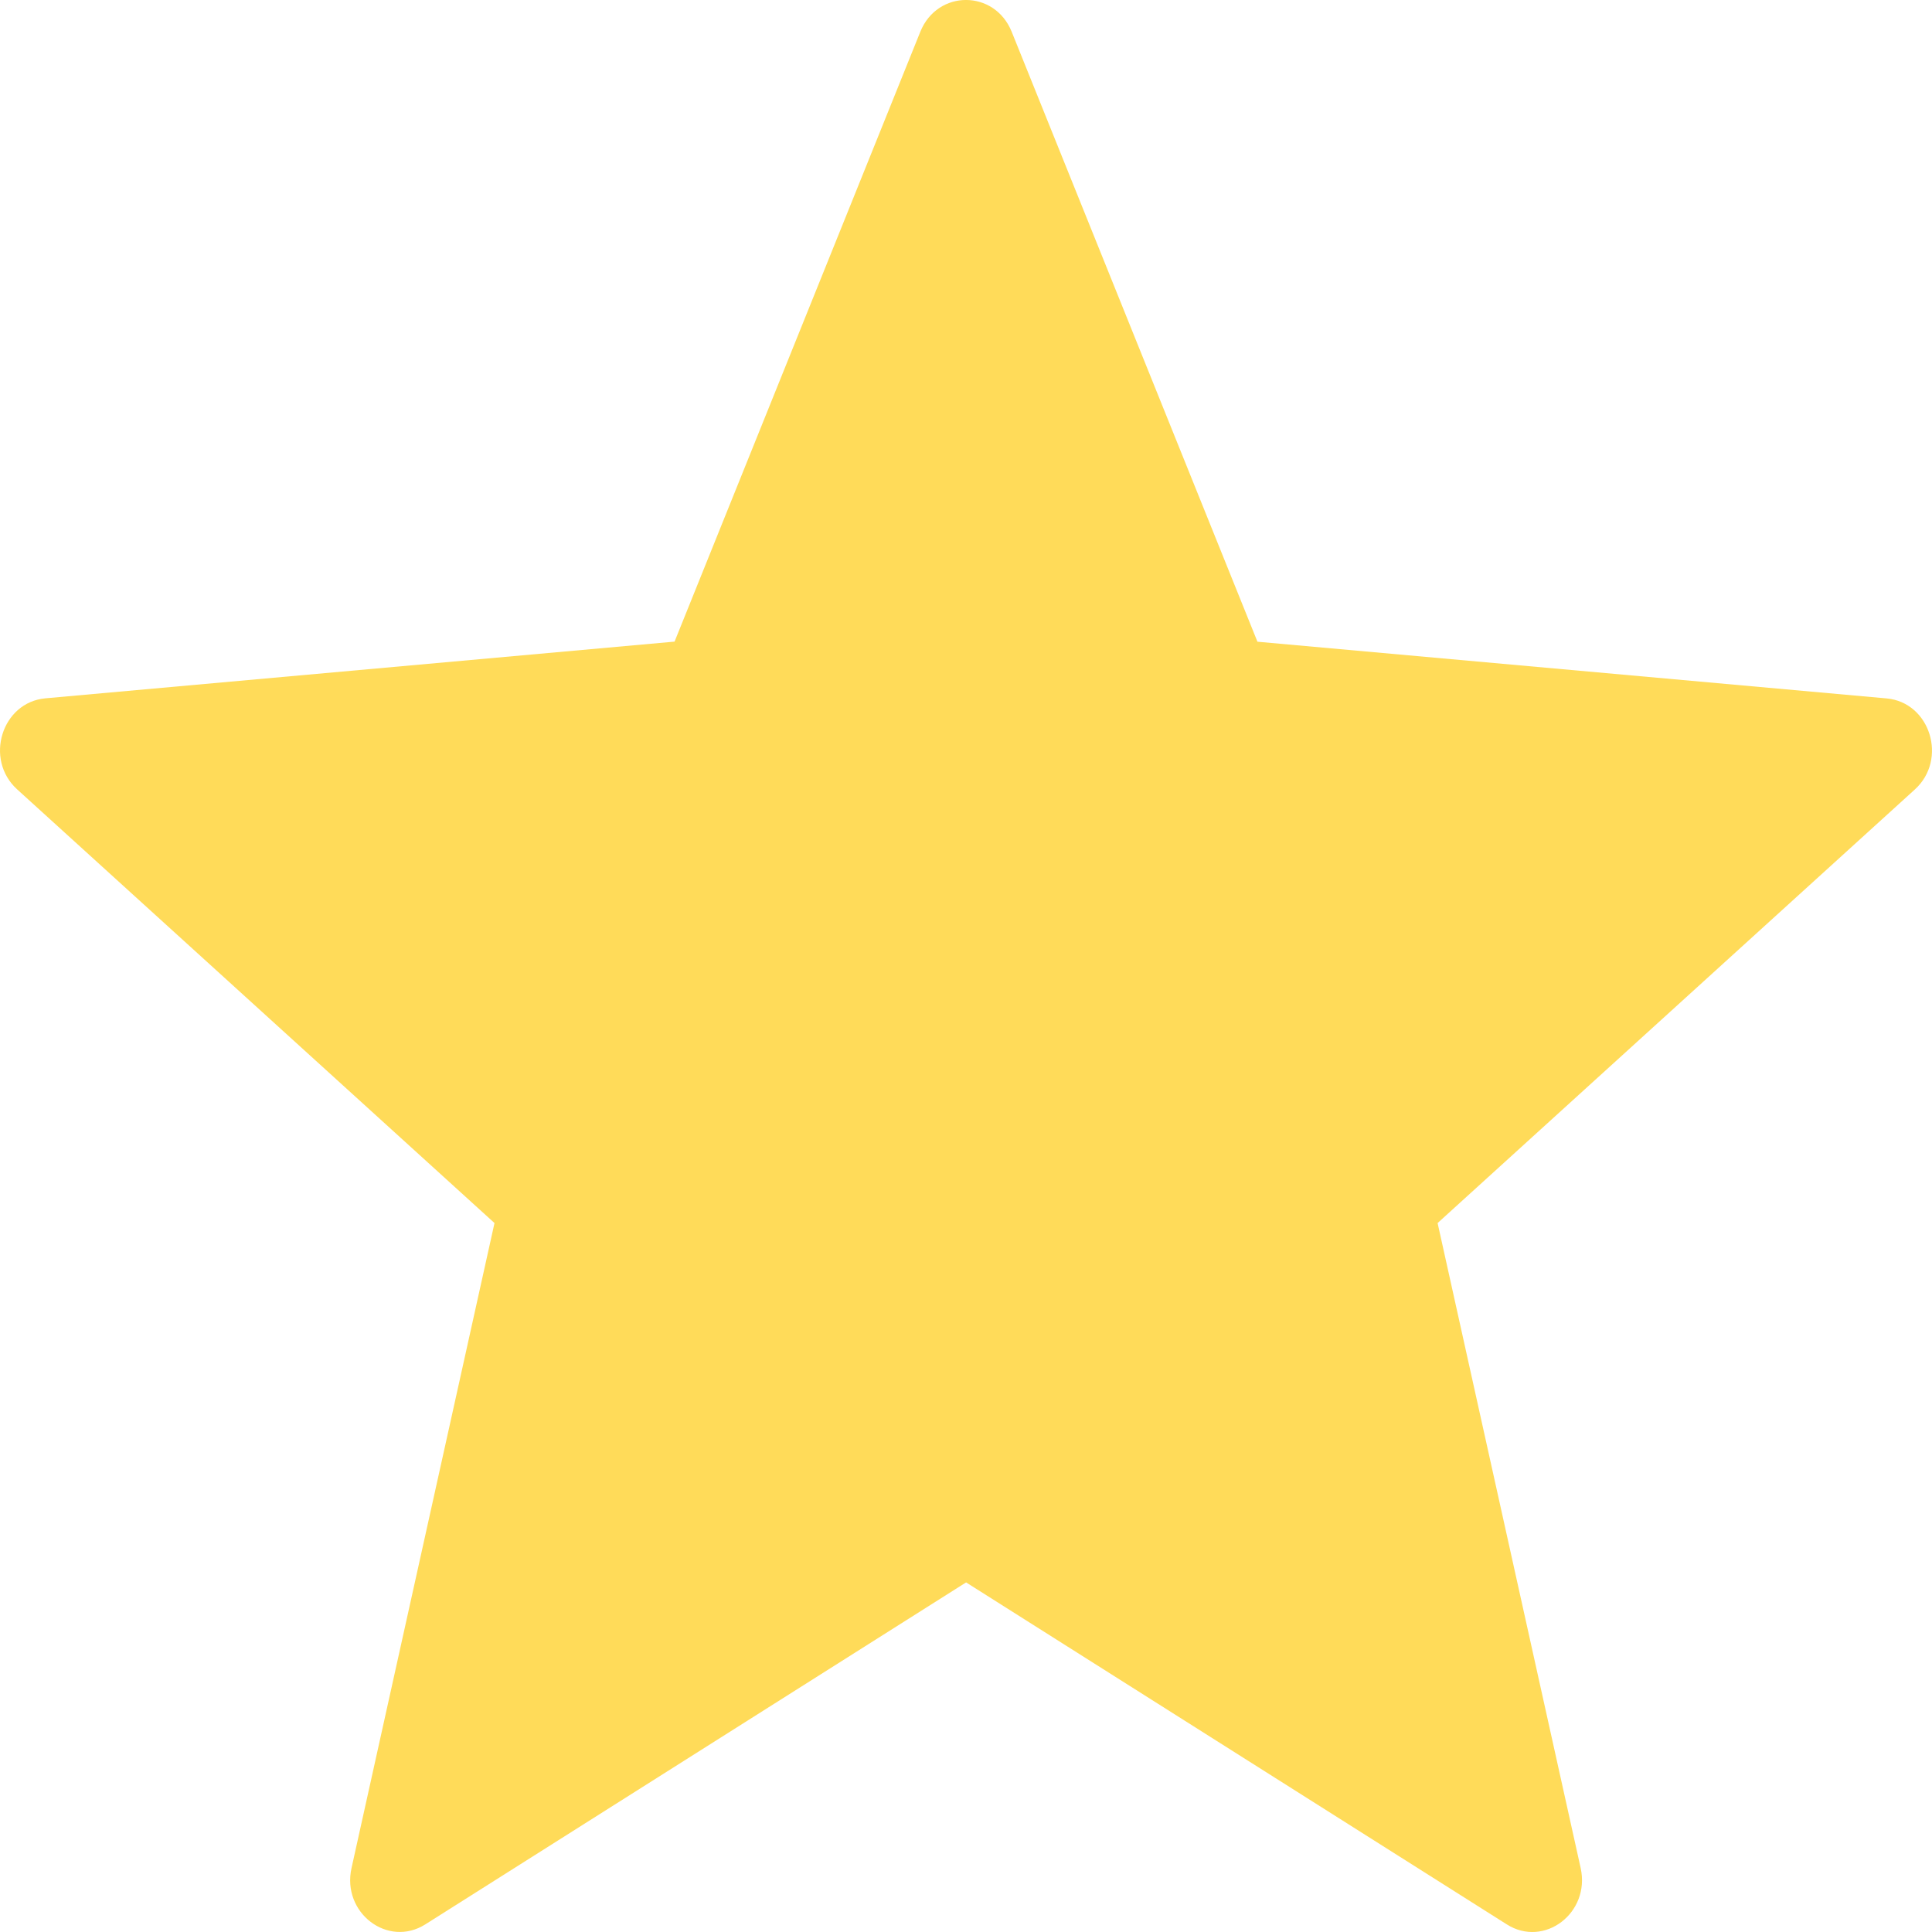 <svg width="20" height="20" viewBox="0 0 20 20" fill="none" xmlns="http://www.w3.org/2000/svg">
<path d="M10.473 0.329L13.017 6.643L19.53 7.23C19.982 7.271 20.165 7.862 19.822 8.173L14.882 12.661L16.363 19.338C16.465 19.802 15.986 20.167 15.598 19.921L10.001 16.381L4.403 19.921C4.014 20.166 3.536 19.801 3.639 19.338L5.119 12.661L0.178 8.172C-0.165 7.861 0.018 7.27 0.47 7.229L6.983 6.642L9.527 0.329C9.704 -0.11 10.296 -0.11 10.473 0.329Z" fill="#FFDB59"/>
</svg>
